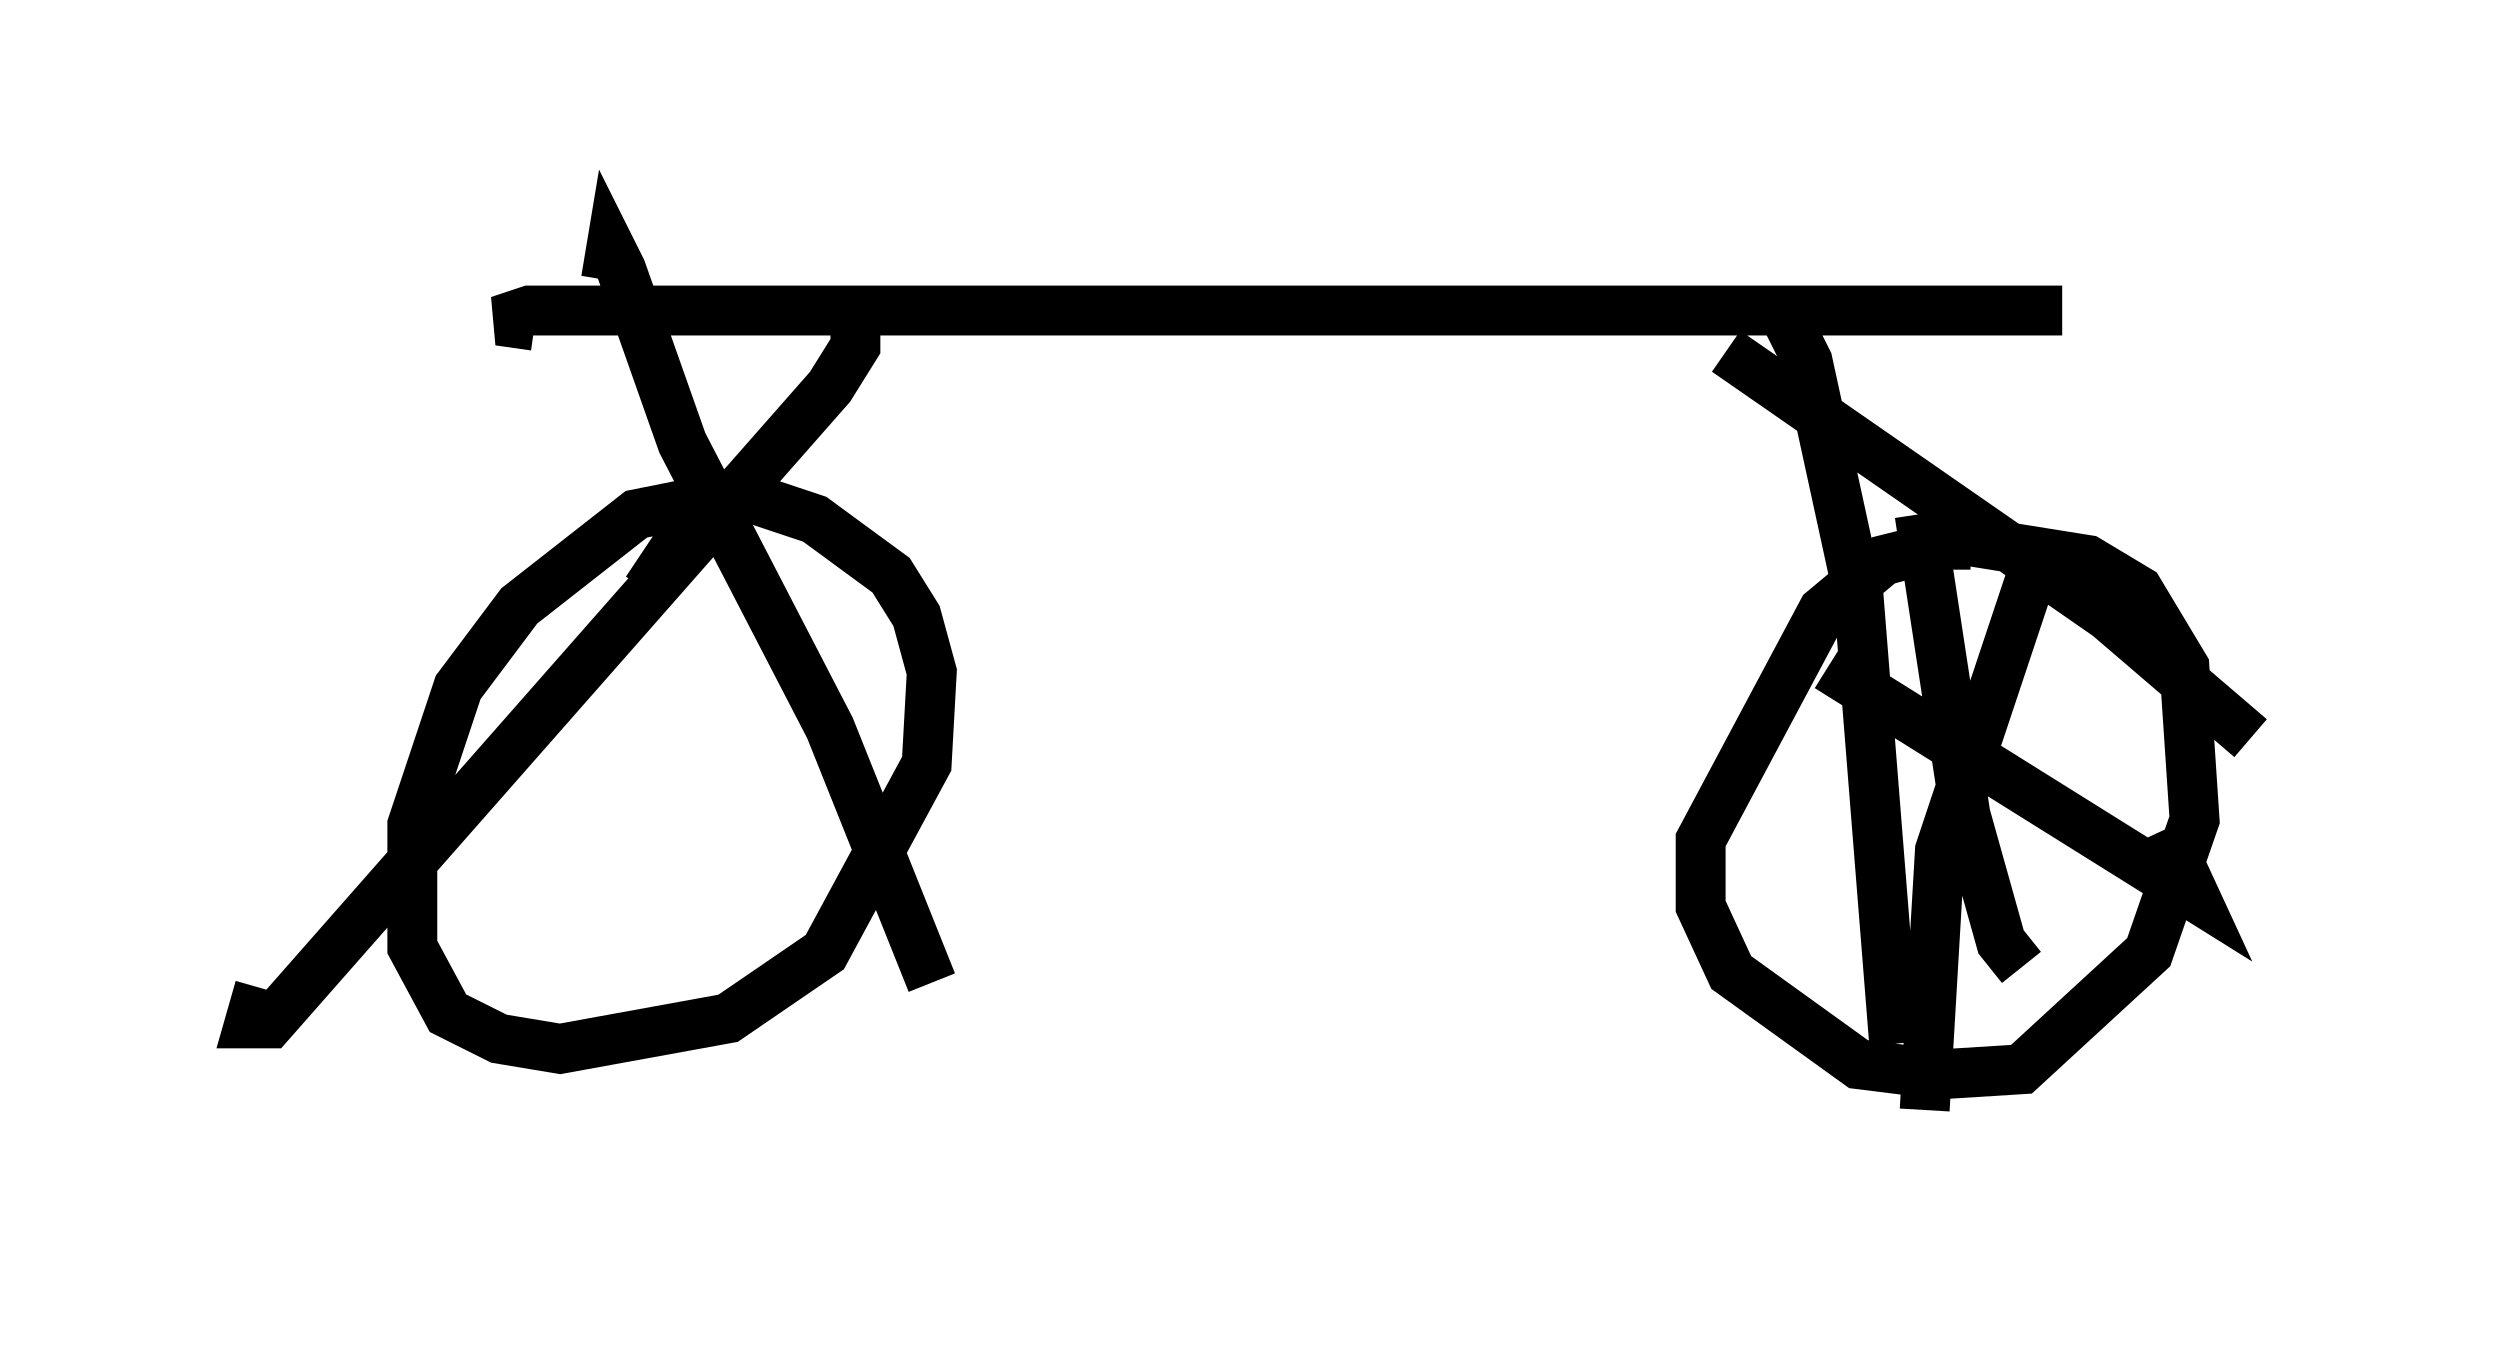 <?xml version="1.0" encoding="utf-8" ?>
<svg baseProfile="full" height="27.252" version="1.1" width="50.119" xmlns="http://www.w3.org/2000/svg" xmlns:ev="http://www.w3.org/2001/xml-events" xmlns:xlink="http://www.w3.org/1999/xlink"><defs /><rect fill="white" height="27.252" width="50.119" x="0" y="0" /><path d="M43.384, 6.021 m-2.042, 0.204 l-28.992, 0.0 -1.735, 0.0 l-0.613, 0.204 0.715, 0.102 m23.888, 0.51 l7.656, 5.308 2.858, 2.45 m-9.494, -8.779 l0.613, 1.225 1.021, 4.696 l0.715, 8.983 m-20.825, -15.006 l0.0, 1.021 -0.51, 0.817 l-11.229, 12.761 -0.408, 0.0 l0.204, -0.715 m6.942, -14.19 l0.102, -0.613 0.204, 0.408 l1.225, 3.471 2.96, 5.717 l2.042, 5.104 m-5.717, -7.861 l1.021, -1.531 0.817, -0.408 l1.531, 0.51 1.531, 1.123 l0.51, 0.817 0.306, 1.123 l-0.102, 1.838 -2.042, 3.777 l-1.94, 1.327 -3.369, 0.613 l-1.225, -0.204 -1.021, -0.51 l-0.715, -1.327 0.0, -2.45 l0.919, -2.756 1.225, -1.633 l2.348, -1.838 1.021, -0.204 l0.306, 0.204 m22.969, 1.123 l2.246, -0.613 2.552, 0.408 l1.021, 0.613 0.919, 1.531 l0.204, 3.063 -0.919, 2.654 l-2.552, 2.348 -1.633, 0.102 l-1.633, -0.204 -2.552, -1.838 l-0.613, -1.327 0.0, -1.327 l2.45, -4.594 1.225, -1.021 l1.225, -0.306 0.51, 0.0 l0.0, 0.306 m-2.858, 2.144 l7.35, 4.594 -0.613, -1.327 m-2.552, -5.41 l-1.94, 5.819 -0.306, 5.206 m-0.102, -11.944 l0.919, 6.023 0.715, 2.552 l0.408, 0.51 m1.94, -5.002 " fill="none" stroke="black" stroke-width="1" /></svg>